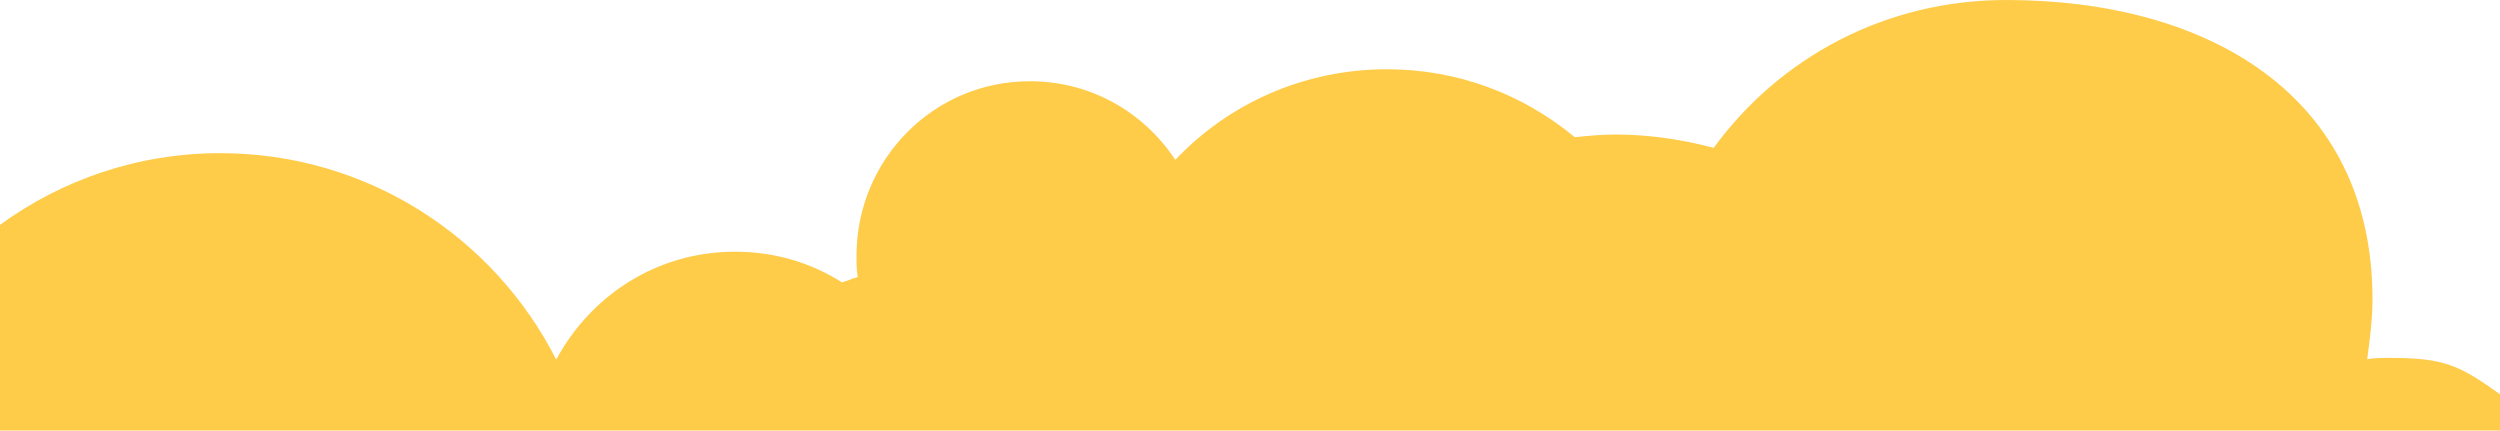 <svg width="360" height="62" viewBox="0 0 360 62" fill="none" xmlns="http://www.w3.org/2000/svg" preserveAspectRatio="none">
<path d="M360 56.774C354.095 52.555 351.925 51.535 344.115 51.535C342.972 51.535 341.829 51.535 340.877 51.727C341.258 48.85 341.639 45.974 341.639 43.097C341.639 13.755 318.018 0 288.873 0C271.538 0 256.299 8.247 246.774 21.288C242.393 20.137 237.63 19.37 232.678 19.37C230.582 19.37 228.677 19.562 226.773 19.753C219.343 13.616 210.009 9.973 199.723 9.973C187.722 9.973 176.864 14.959 169.244 23.014C164.672 16.11 157.053 11.699 148.29 11.699C134.384 11.699 123.336 23.014 123.336 36.822C123.336 37.973 123.336 38.931 123.526 39.89C123.145 39.986 122.764 40.13 122.383 40.274C122.002 40.418 121.621 40.562 121.24 40.657C116.669 37.781 111.525 36.247 105.811 36.247C94.572 36.247 85.047 42.575 80.094 51.781C71.141 34.137 52.854 22.055 31.71 22.055C19.88 22.055 8.925 25.883 0 32.375V62H360V56.774Z" fill="#FFCC49"/>
</svg>
